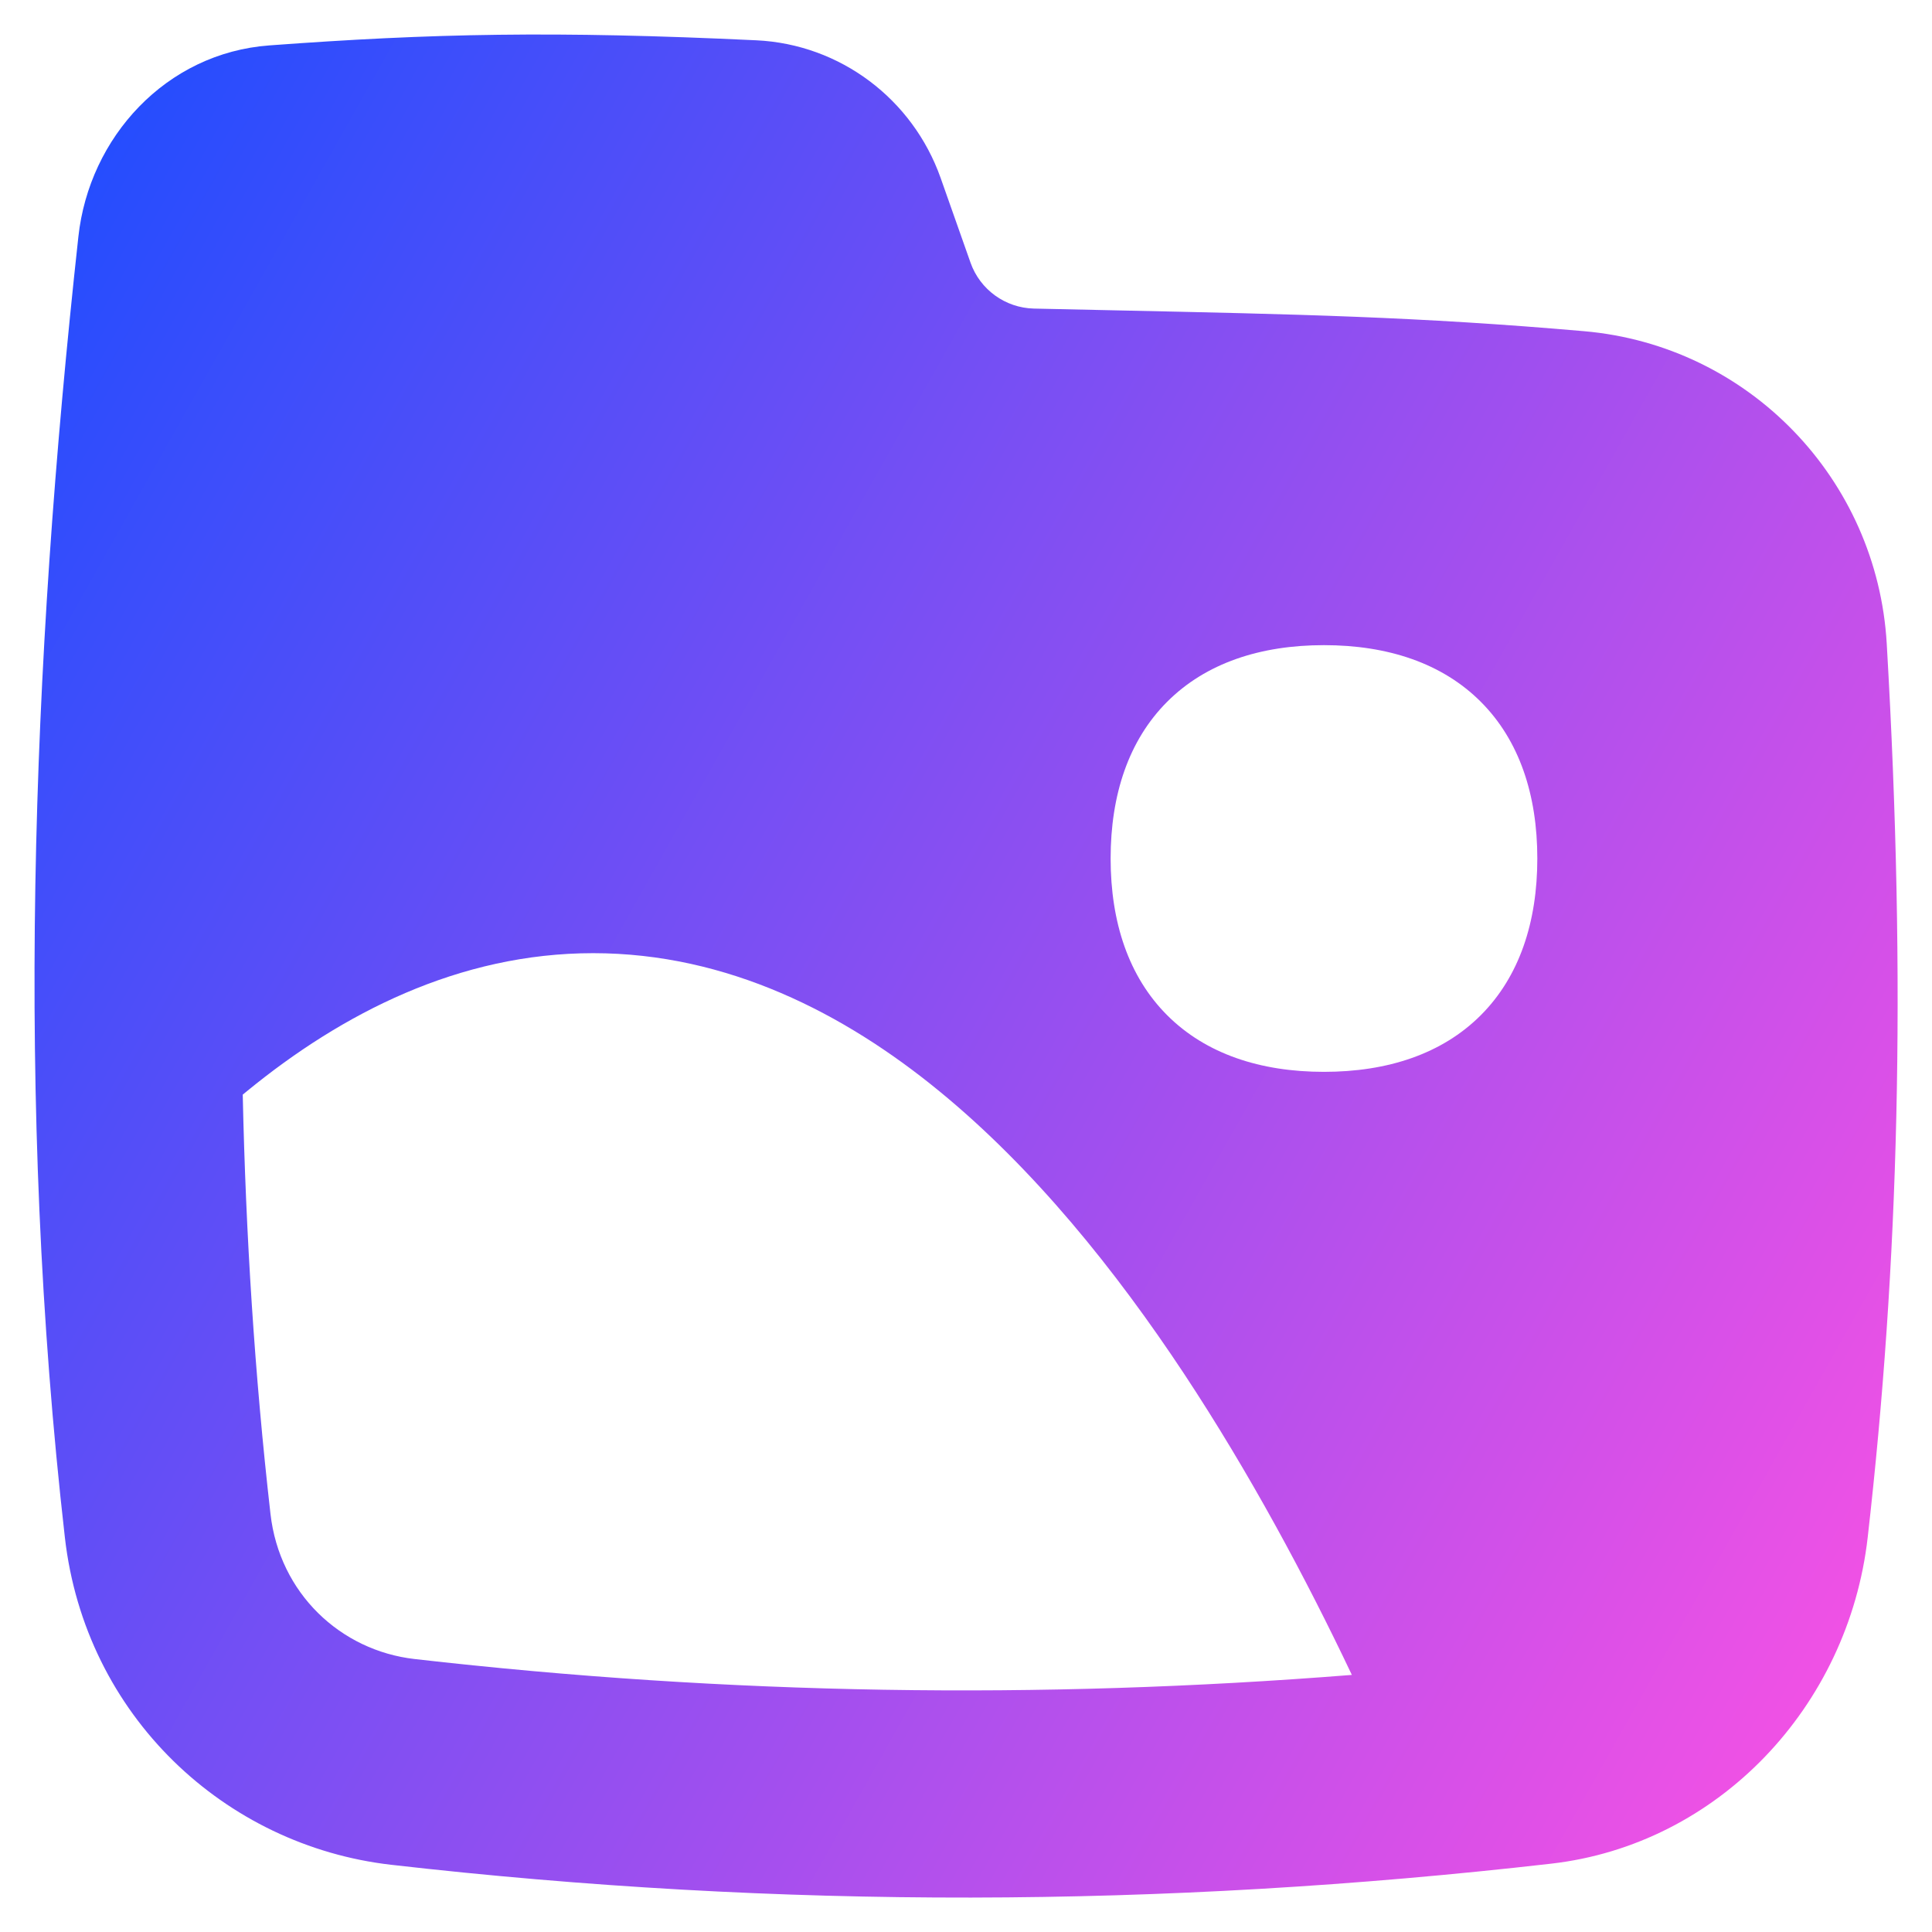 <svg xmlns="http://www.w3.org/2000/svg" fill="none" viewBox="0 0 14 14" id="Pictures-Folder-Memories--Streamline-Flex-Gradient">
  <desc>
    Pictures Folder Memories Streamline Icon: https://streamlinehq.com
  </desc>
  <g id="pictures-folder-memories">
    <path id="Subtract" fill="url(#paint0_linear_9371_7714)" fill-rule="evenodd" d="M5.481.292C4.021.223 3.13.242 1.952.329 1.202.384.646.996.568 1.715.226 4.837.111 7.986.47 11.14c.147 1.293 1.159 2.235 2.365 2.373 2.815.322 5.59.314 8.404-.008 1.211-.138 2.155-1.137 2.295-2.364.225-1.975.282-3.997.138-6.477-.069-1.192-.999-2.16-2.193-2.264-1.202-.105-2.085-.123-3.392-.151-.189-.004-.387-.008-.596-.013-.206-.005-.389-.137-.458-.332l-.217-.615C6.614.719 6.09.321 5.481.292ZM9.594 4.675c-.461 0-.856.13-1.136.41-.28.28-.41.675-.41 1.136 0 .461.13.856.41 1.136.28.28.675.41 1.136.41.461 0 .856-.13 1.136-.41.28-.28.41-.675.41-1.136 0-.461-.13-.856-.41-1.136-.28-.28-.675-.41-1.136-.41ZM1.96 10.97c-.115-1.01-.179-2.023-.201-3.038l.033-.027c.685-.56 1.532-.998 2.506-.998.974 0 1.821.437 2.506.998.686.561 1.281 1.301 1.777 2.051.473.716.882 1.479 1.215 2.181-2.269.18-4.516.145-6.791-.115-.538-.061-.98-.477-1.045-1.052Z" clip-rule="evenodd"></path>
  </g>
  <defs>
    <linearGradient id="paint0_linear_9371_7714" x1="13.704" x2="-2.283" y1="13.753" y2="4.76" gradientUnits="userSpaceOnUse">
      <stop stop-color="#ff51e3"></stop>
      <stop offset="1" stop-color="#1b4dff"></stop>
    </linearGradient>
  </defs>
</svg>
